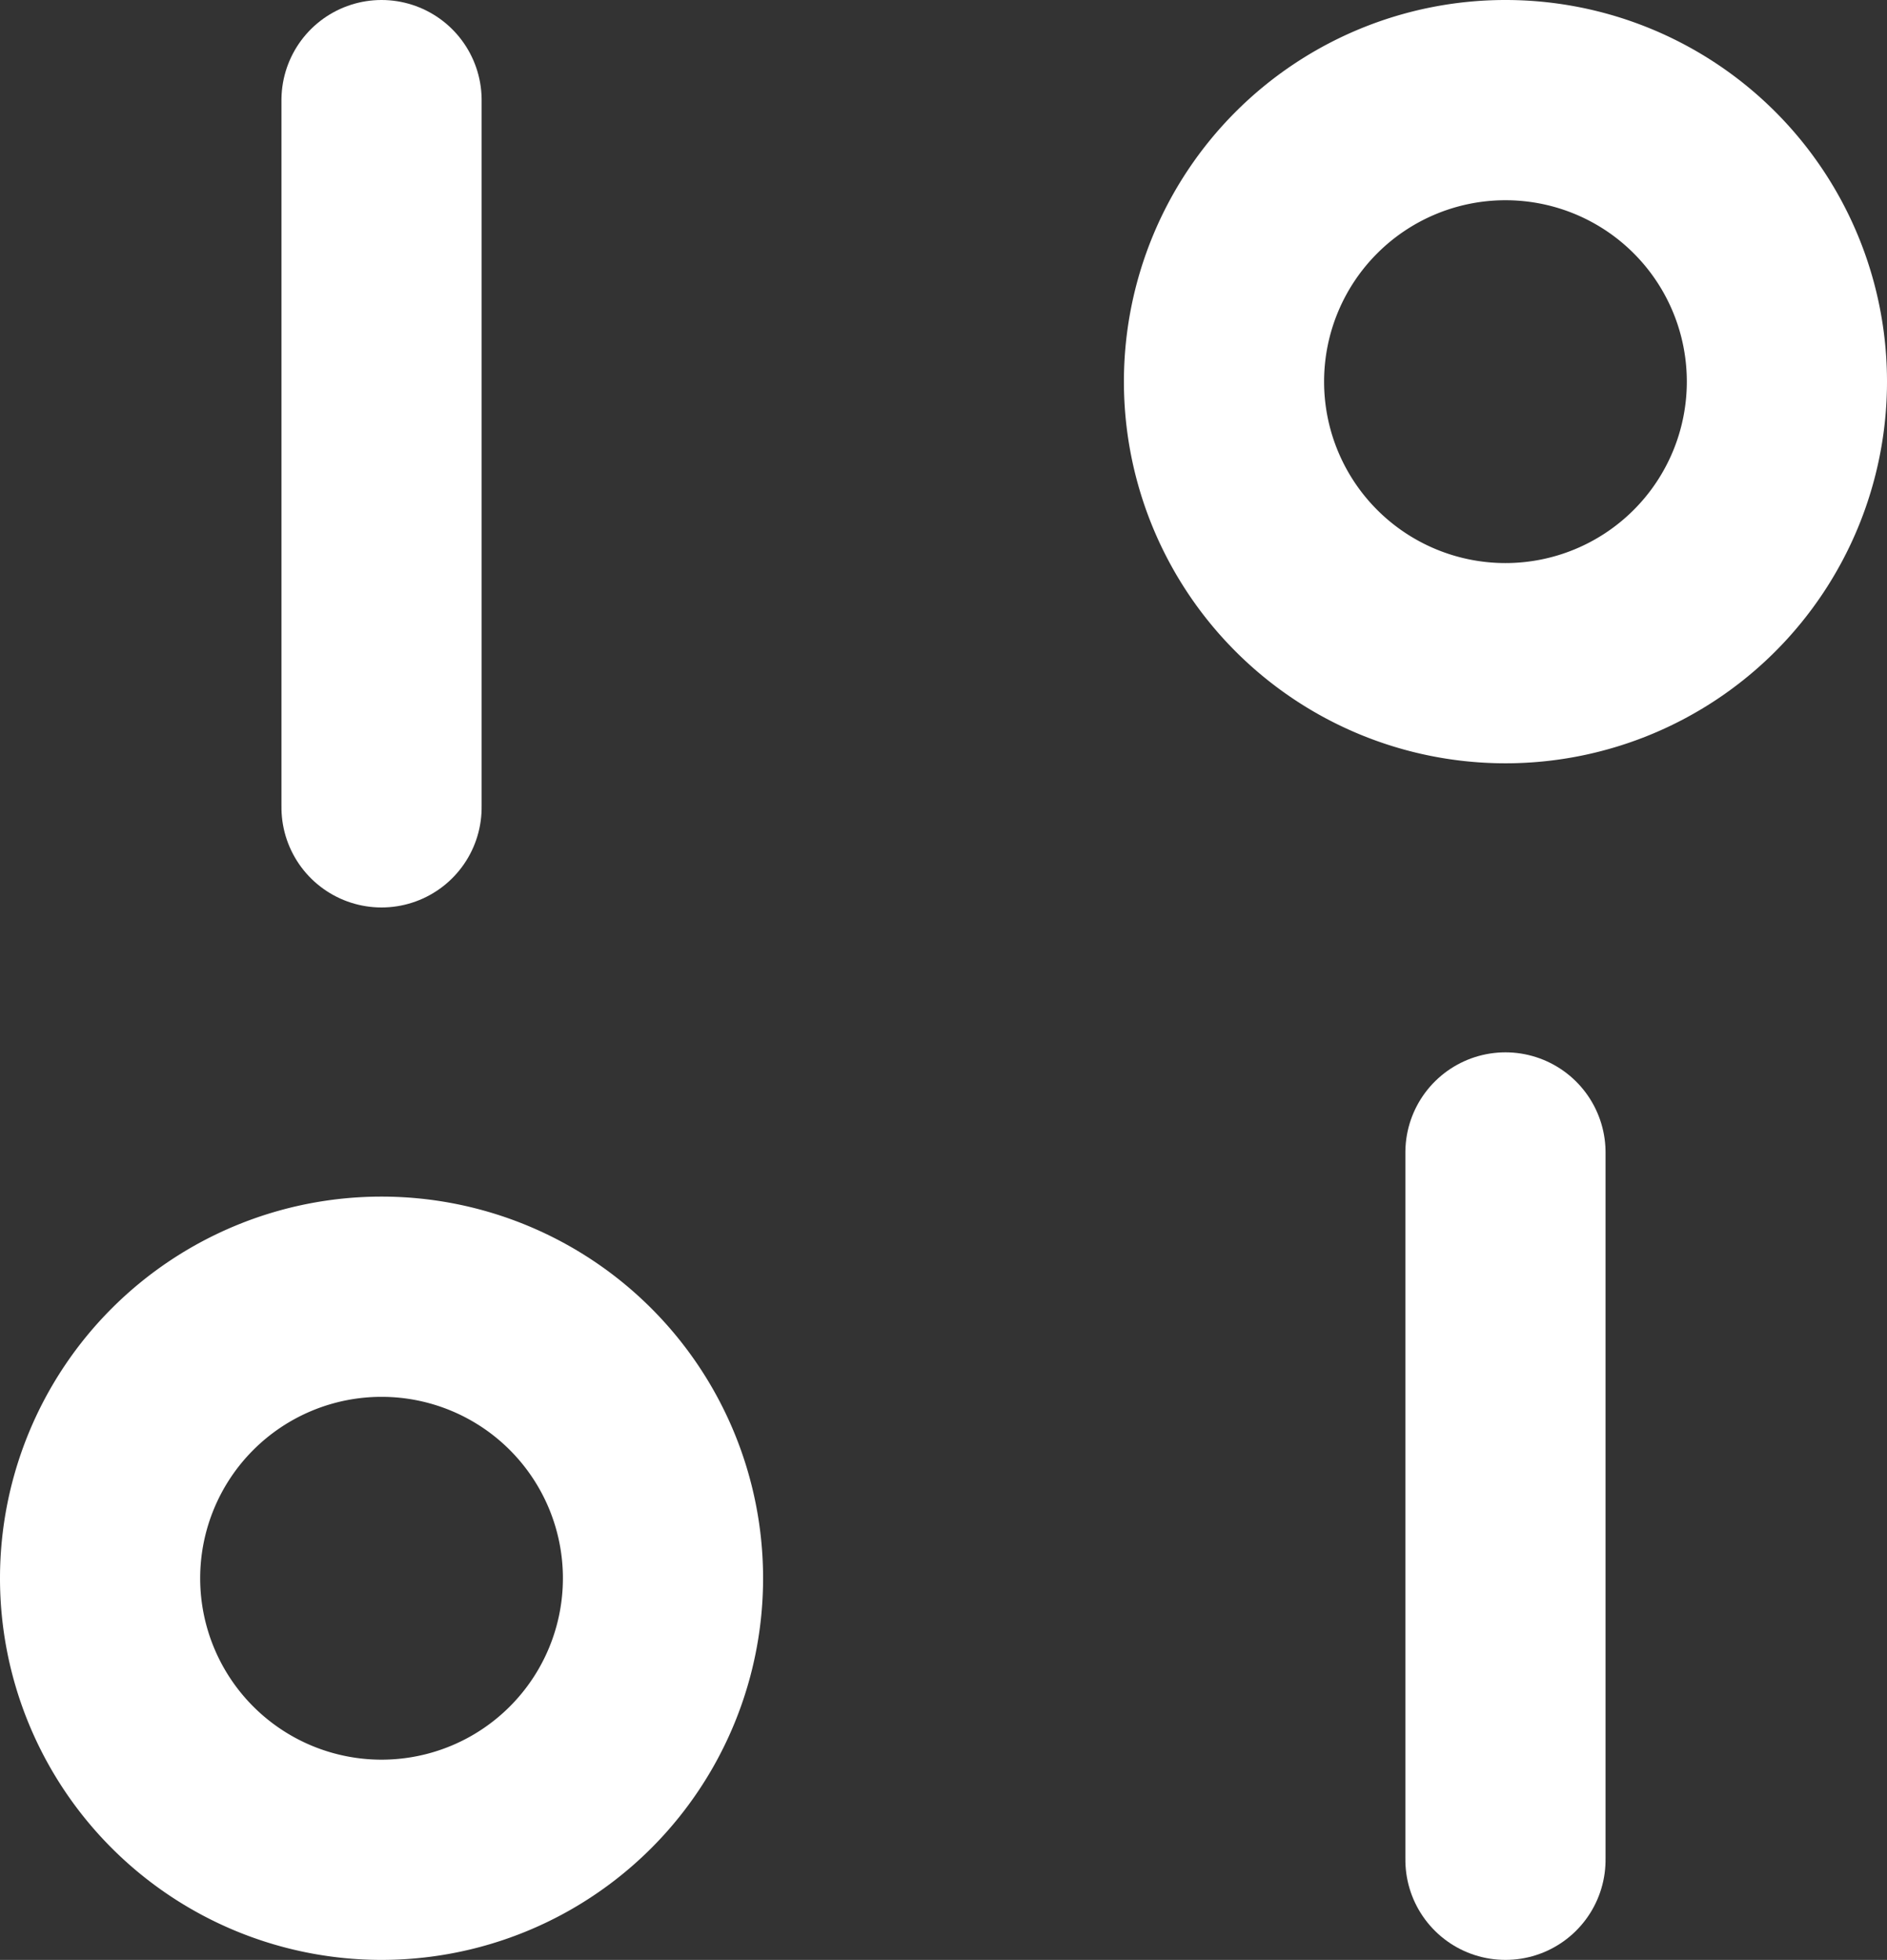 <svg xmlns="http://www.w3.org/2000/svg" width="18.853" height="19.576" viewBox="0 0 18.853 19.576">
  <rect x="0" y="0" width="18.853" height="19.576" fill="#333333" stroke="none"/>
  <g id="Group_16707" data-name="Group 16707" transform="translate(246.235 -318.883) rotate(90)">
    <path id="Path_2151" data-name="Path 2151" d="M326.947,242.987h-7.064" transform="translate(0 -0.564)" fill="none" stroke="#fff" stroke-linecap="round" stroke-linejoin="round" stroke-width="2"/>
    <path id="Path_2152" data-name="Path 2152" d="M337.982,242.919a2.812,2.812,0,1,1-2.812-2.812A2.812,2.812,0,0,1,337.982,242.919Z" transform="translate(-0.523 -0.496)" fill="none" stroke="#fff" stroke-linecap="round" stroke-linejoin="round" stroke-width="2" fill-rule="evenodd"/>
    <path id="Path_2153" data-name="Path 2153" d="M330.883,231.262h7.065" transform="translate(-0.489 -0.068)" fill="none" stroke="#fff" stroke-linecap="round" stroke-linejoin="round" stroke-width="2"/>
    <path id="Path_2154" data-name="Path 2154" d="M319.883,231.194a2.812,2.812,0,1,0,2.812-2.812A2.811,2.811,0,0,0,319.883,231.194Z" transform="translate(0 0)" fill="none" stroke="#fff" stroke-linecap="round" stroke-linejoin="round" stroke-width="2" fill-rule="evenodd"/>
  </g>
</svg>
